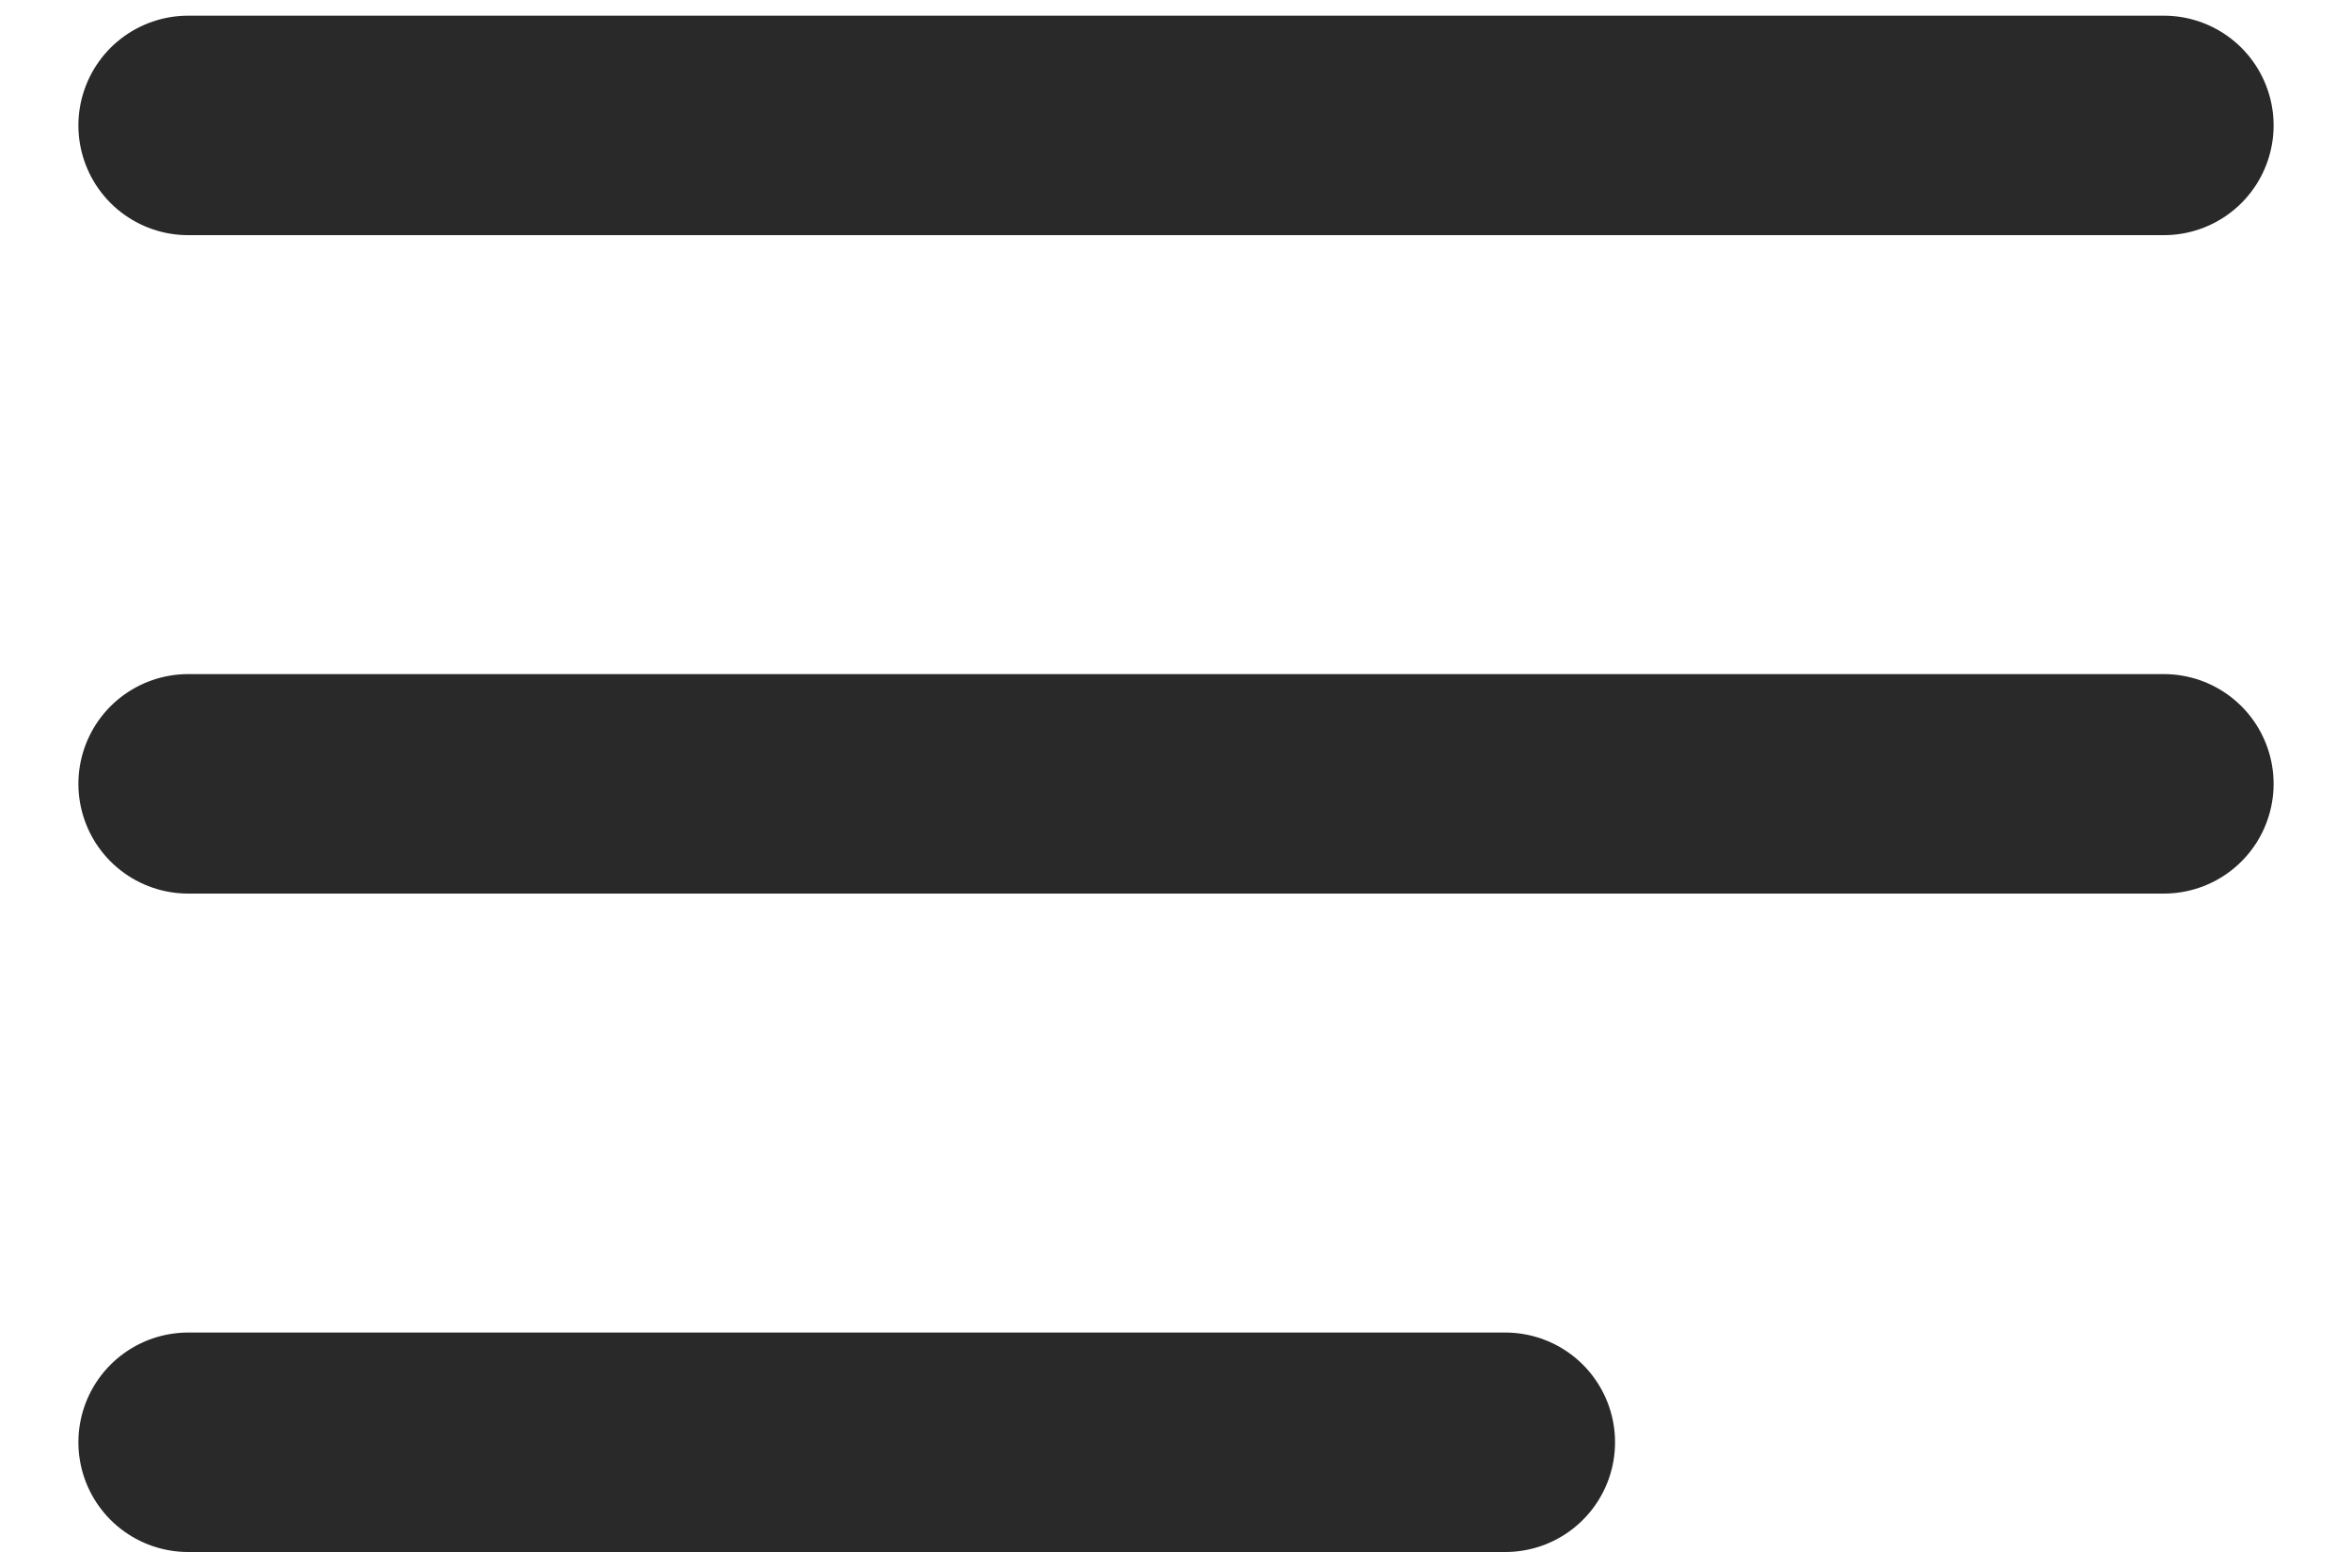 <svg width="18" height="12" viewBox="0 0 18 12" fill="none" xmlns="http://www.w3.org/2000/svg">
<path d="M1.44 6H16.56M1.44 0.96H16.56M1.44 11.04H11.52" stroke="#292929" stroke-width="1.68" stroke-linecap="round" stroke-linejoin="round"/>
</svg>
